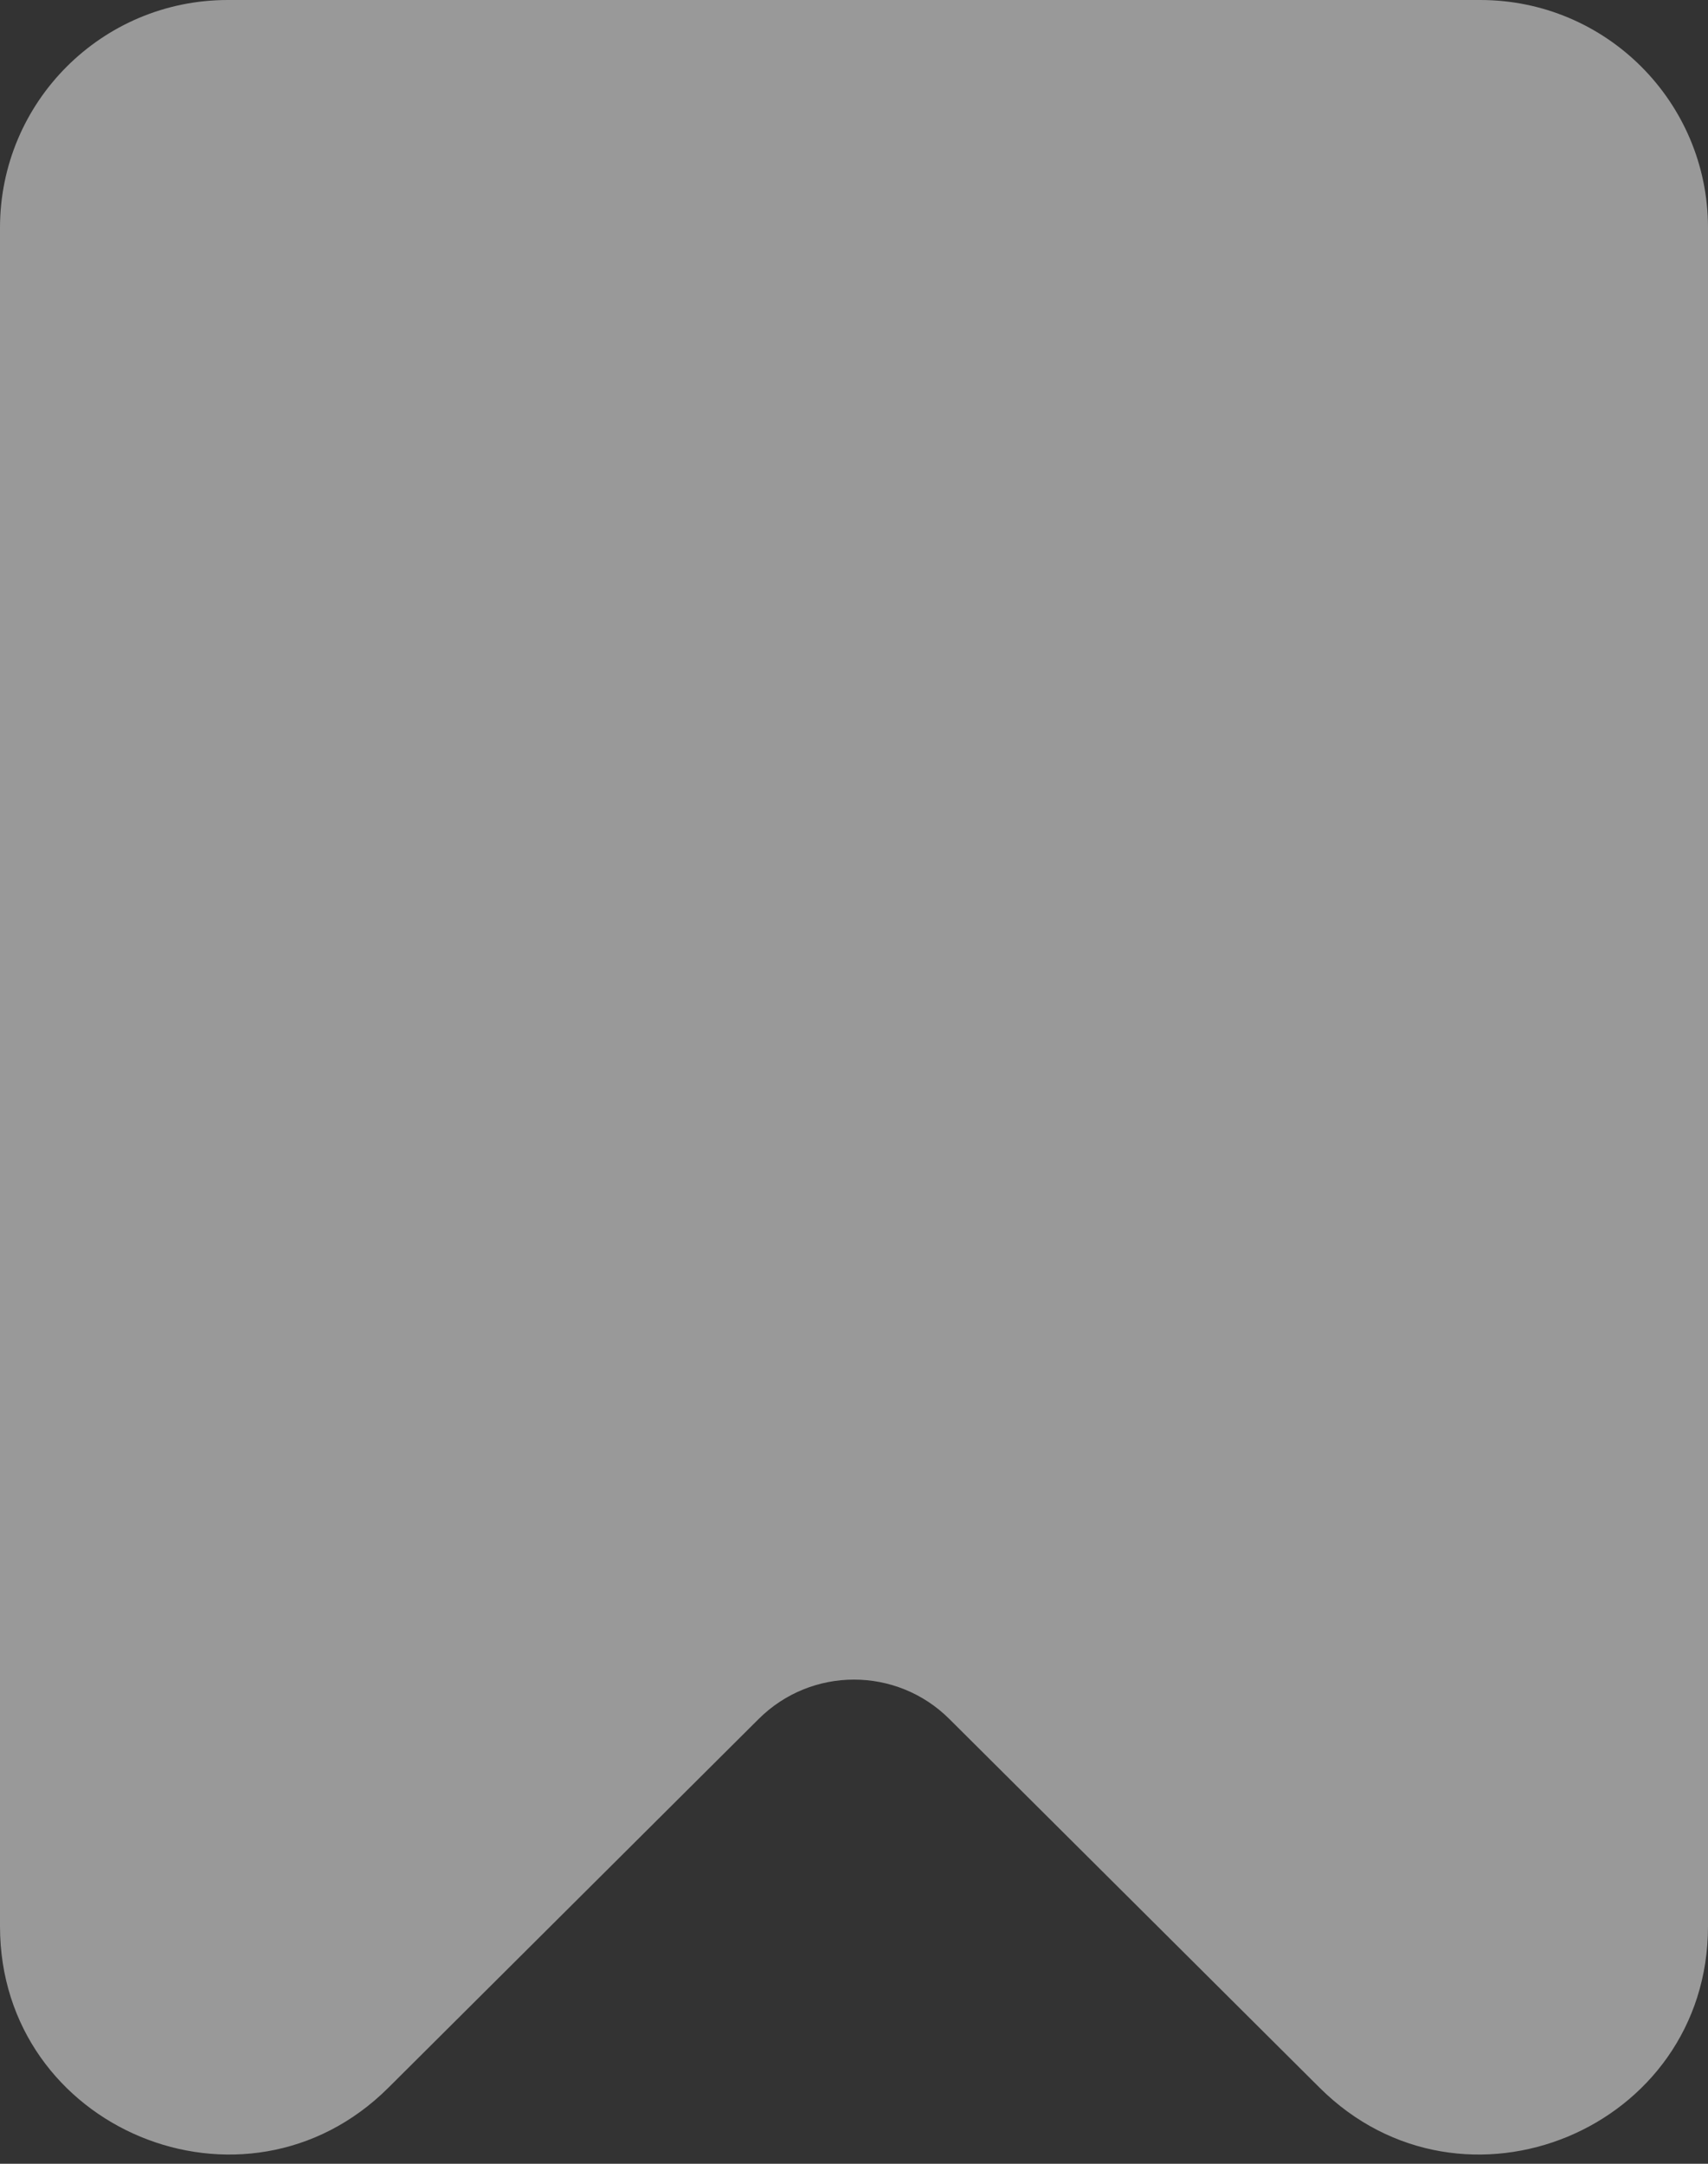 <svg width="15" height="19" viewBox="0 0 15 19" fill="none" xmlns="http://www.w3.org/2000/svg">
<rect x="0" y="0" width="15" height="19" fill="#333333" stroke="none"/>
<path opacity="0.5" fill-rule="evenodd" clip-rule="evenodd" d="M0 2C0 0.895 0.895 0 2 0H13C14.105 0 15 0.895 15 2V16.915C15 18.695 12.85 19.588 11.589 18.332L8.338 15.095C7.875 14.633 7.125 14.633 6.662 15.095L3.411 18.332C2.15 19.588 0 18.695 0 16.915V2Z" fill="white"/>
</svg>
